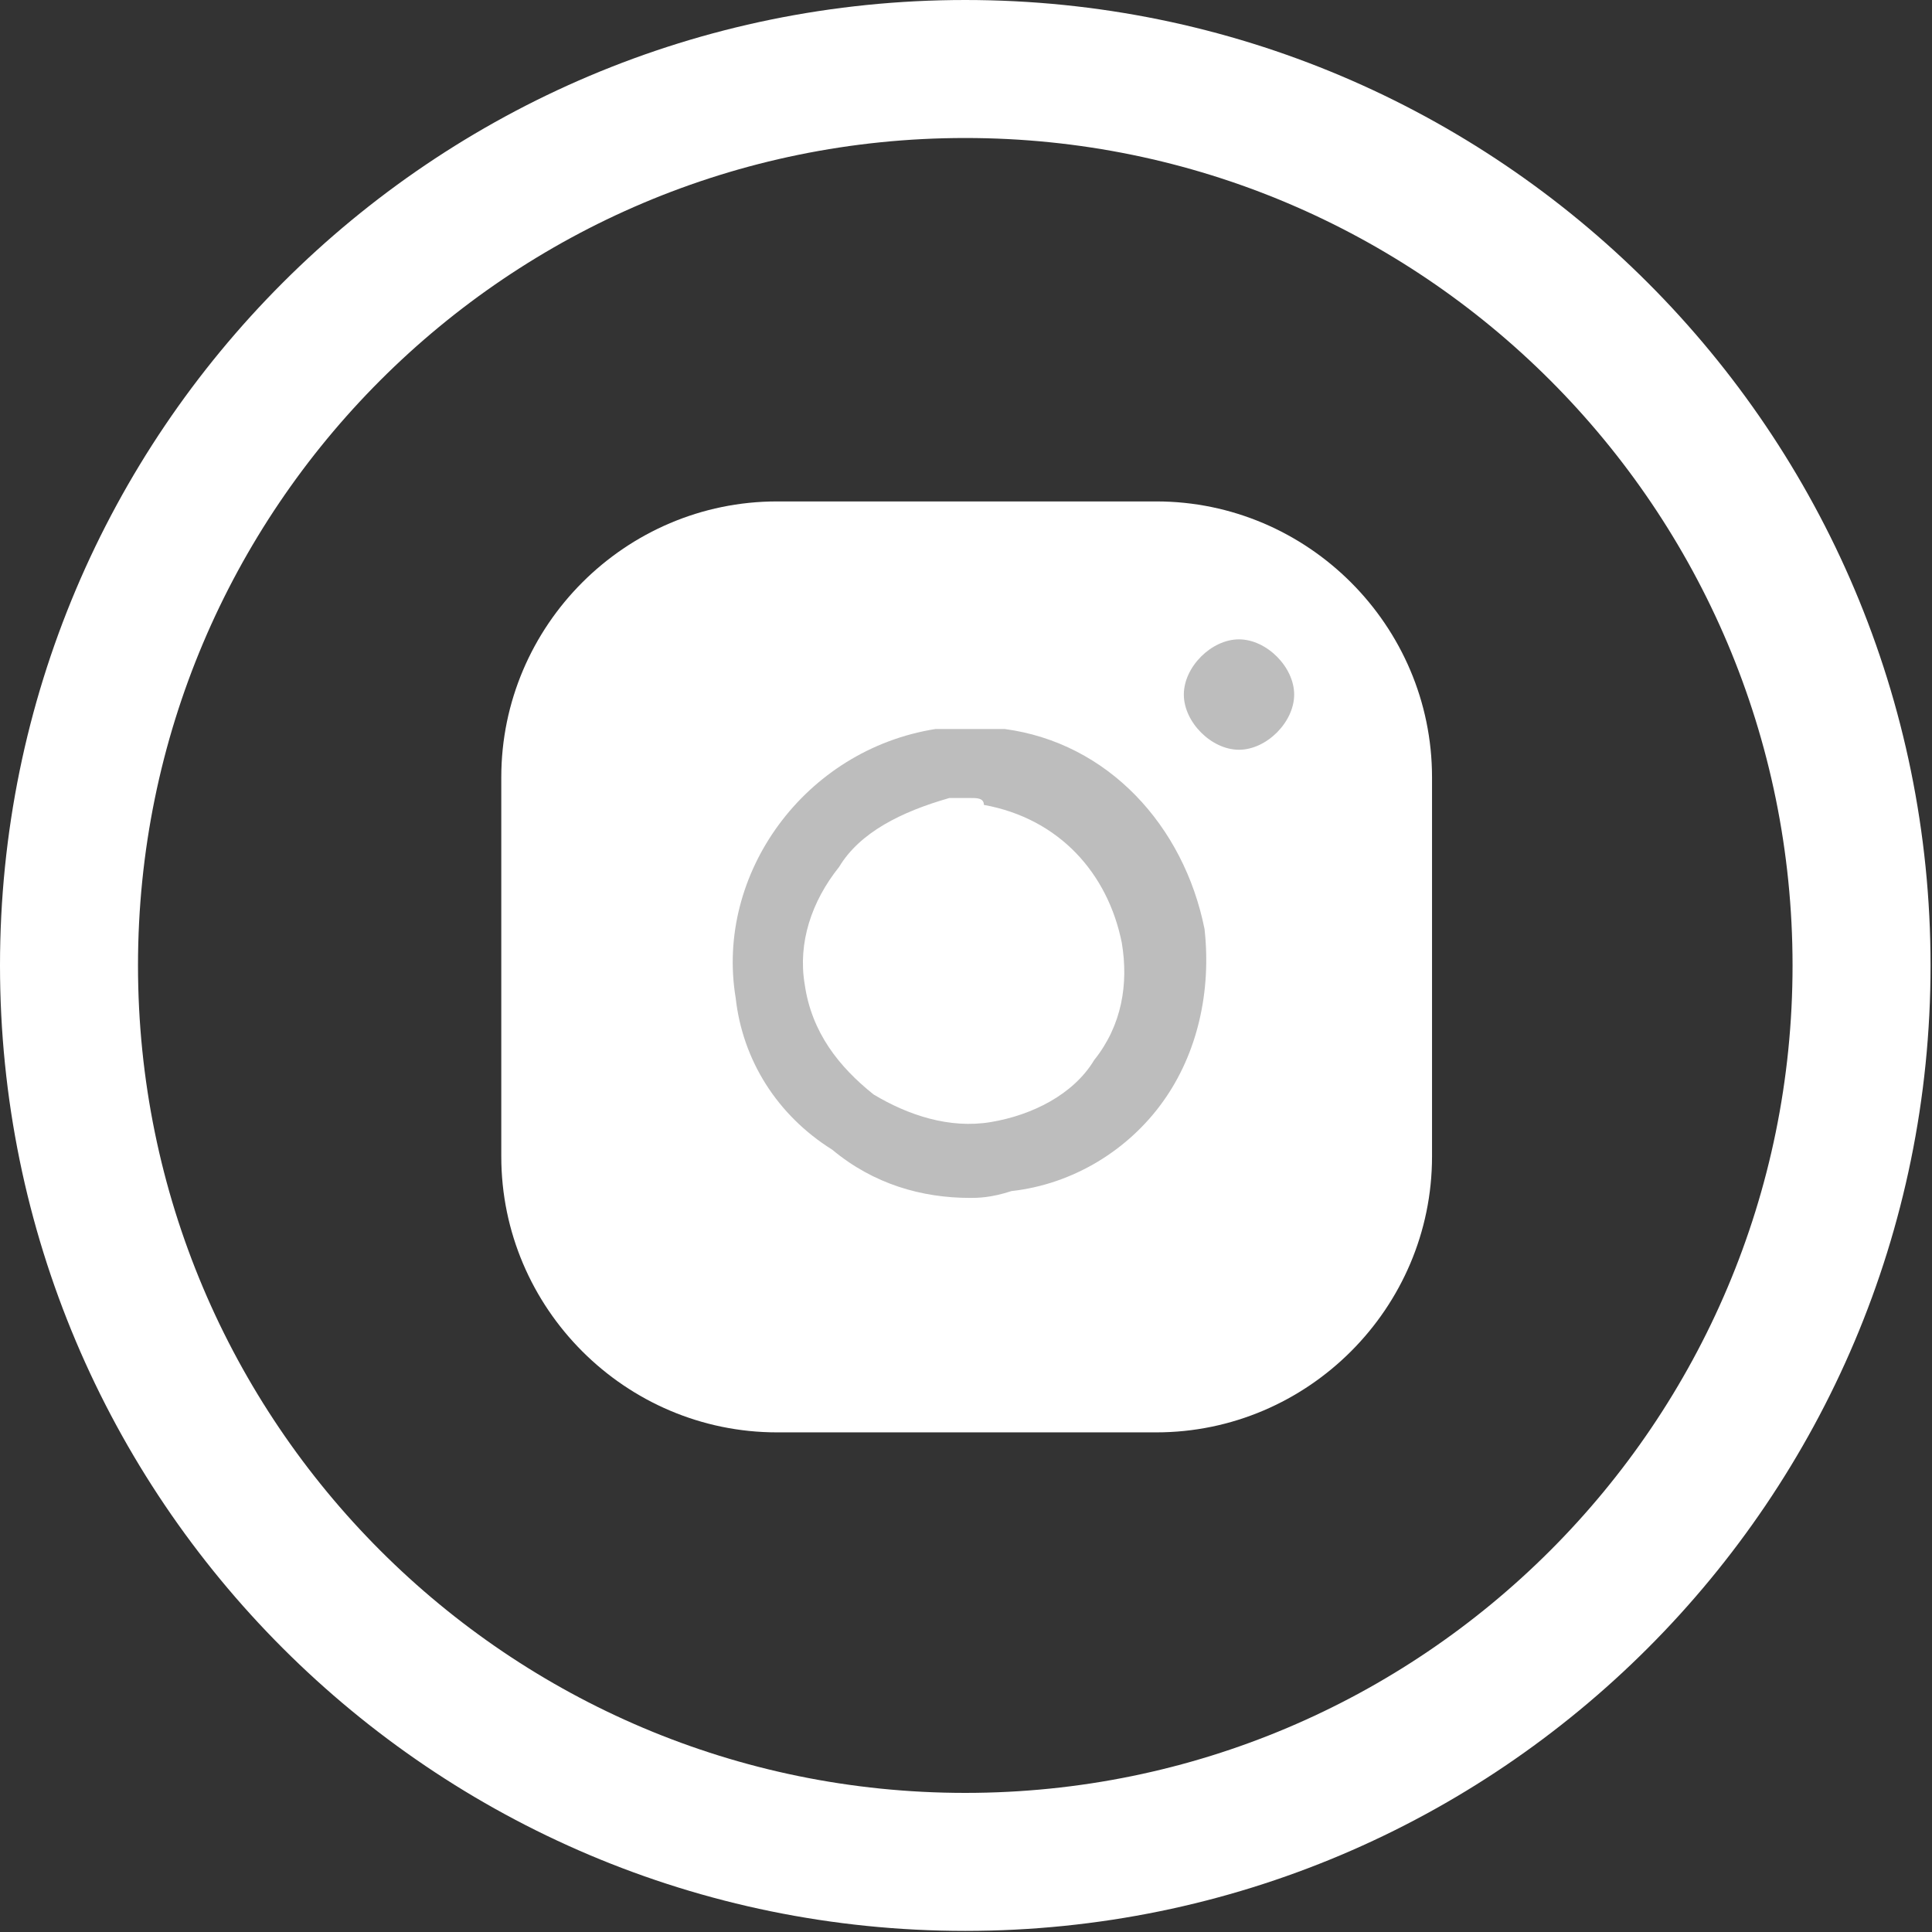 <svg width="28" height="28" viewBox="0 0 28 28" fill="none" xmlns="http://www.w3.org/2000/svg">
<rect x="0" y="0" width="28" height="28" fill="#333333" stroke="none"/>
<path d="M13.989 26.984C21.163 26.984 26.979 21.167 26.979 13.992C26.979 6.816 21.163 1 13.989 1C6.815 1 1 6.816 1 13.992C1 21.167 6.815 26.984 13.989 26.984Z" stroke="white" stroke-width="2"/>
<path d="M11.262 7.267H16.757C18.955 7.267 20.754 9.066 20.754 11.265V16.761C20.754 18.96 18.955 20.759 16.757 20.759H11.262C9.063 20.759 7.265 18.96 7.265 16.761V11.265C7.265 9.066 9.063 7.267 11.262 7.267Z" fill="white"/>
<path d="M14.06 17.361C13.36 17.361 12.661 17.162 12.061 16.662C11.262 16.162 10.762 15.363 10.662 14.463C10.363 12.664 11.662 10.865 13.56 10.565C13.86 10.565 14.259 10.565 14.559 10.565C16.058 10.765 17.157 11.965 17.457 13.464C17.557 14.363 17.357 15.263 16.857 15.962C16.358 16.662 15.558 17.162 14.659 17.262C14.359 17.361 14.159 17.361 14.06 17.361ZM14.06 11.565C13.96 11.565 13.86 11.565 13.76 11.565C13.06 11.765 12.461 12.065 12.161 12.564C11.761 13.064 11.562 13.664 11.662 14.263C11.761 14.963 12.161 15.463 12.661 15.862C13.16 16.162 13.76 16.362 14.359 16.262C14.959 16.162 15.558 15.862 15.858 15.363C16.258 14.863 16.358 14.263 16.258 13.664C16.058 12.664 15.358 11.865 14.259 11.665C14.259 11.565 14.159 11.565 14.06 11.565Z" fill="#BDBDBD"/>
<path d="M17.956 10.866C17.556 10.866 17.157 10.466 17.157 10.066C17.157 9.666 17.556 9.266 17.956 9.266C18.356 9.266 18.756 9.666 18.756 10.066C18.756 10.466 18.356 10.866 17.956 10.866Z" fill="#BDBDBD"/>
</svg>
